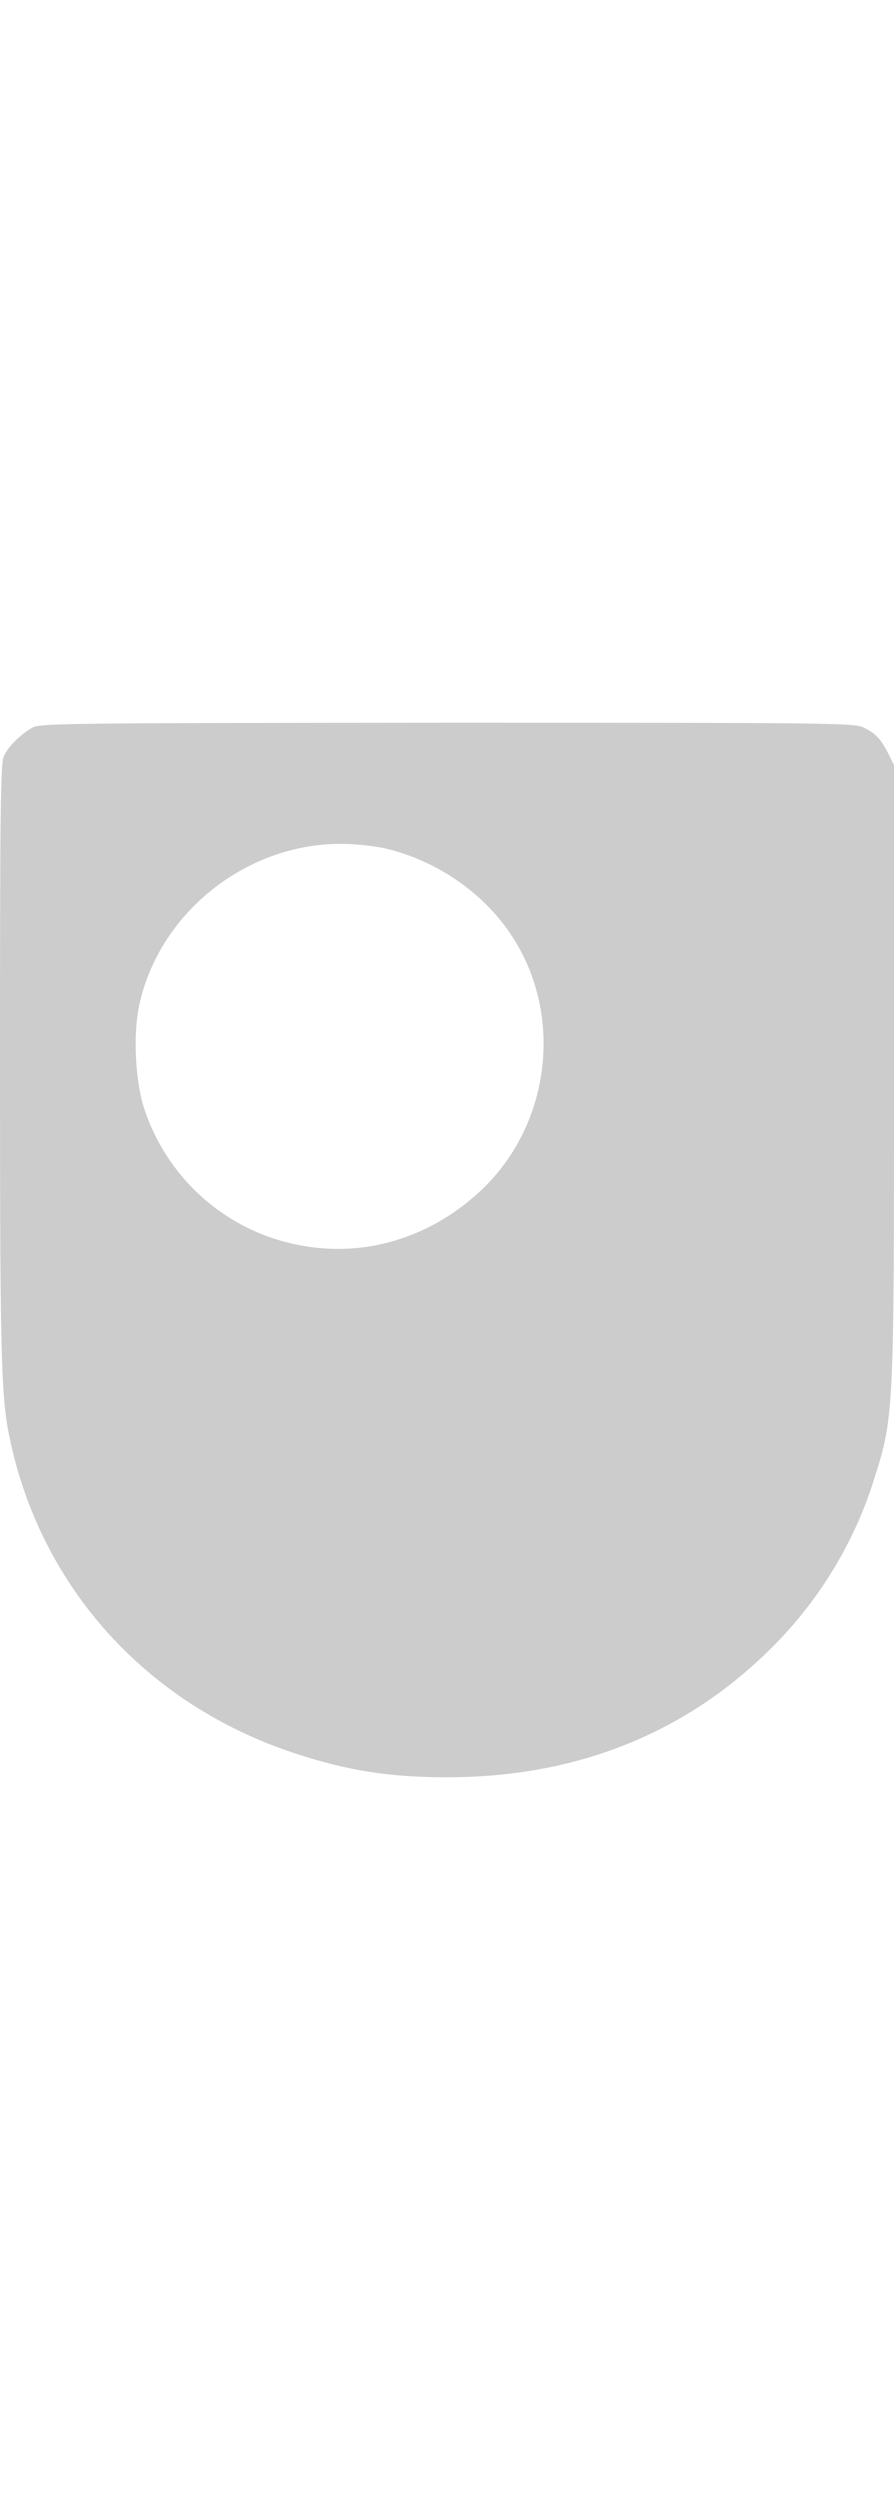 <svg
   xmlns="http://www.w3.org/2000/svg"
   width="50"
   viewBox="0 0 118.533 139.7"
   >
  <g
     id="layer1"
     transform="translate(-59.418,39.612)">
    <path
    style="fill:#ccc"
       d="m 63.828,-39.012 c -1.587,0.811 -3.387,2.611 -3.916,3.881 -0.423,0.953 -0.494,7.796 -0.494,40.393 0,39.264 0.141,44.379 1.27,49.847 4.128,19.791 18.098,35.278 37.712,41.769 7.056,2.328 12.594,3.21 20.285,3.21 17.745,0 32.667,-6.209 44.238,-18.38 5.503,-5.821 9.701,-12.841 12.171,-20.426 2.857,-8.89 2.857,-8.431 2.857,-54.786 V -34.003 l -0.741,-1.482 c -0.988,-1.94 -1.623,-2.646 -3.21,-3.457 -1.27,-0.635 -2.999,-0.67 -55.21,-0.67 -48.366,0.035 -54.01,0.071 -54.963,0.6 z m 47.237,16.192 c 6.985,1.799 13.229,6.385 16.757,12.312 6.279,10.442 4.339,24.412 -4.621,32.844 -6.174,5.821 -14.252,8.572 -22.26,7.549 -10.372,-1.27 -18.979,-8.29 -22.331,-18.168 -1.27,-3.739 -1.587,-10.054 -0.706,-14.041 2.822,-12.665 15.064,-21.908 28.046,-21.202 1.658,0.071 3.951,0.388 5.115,0.706 z"
       id="path6"
       />
  </g>
</svg>
